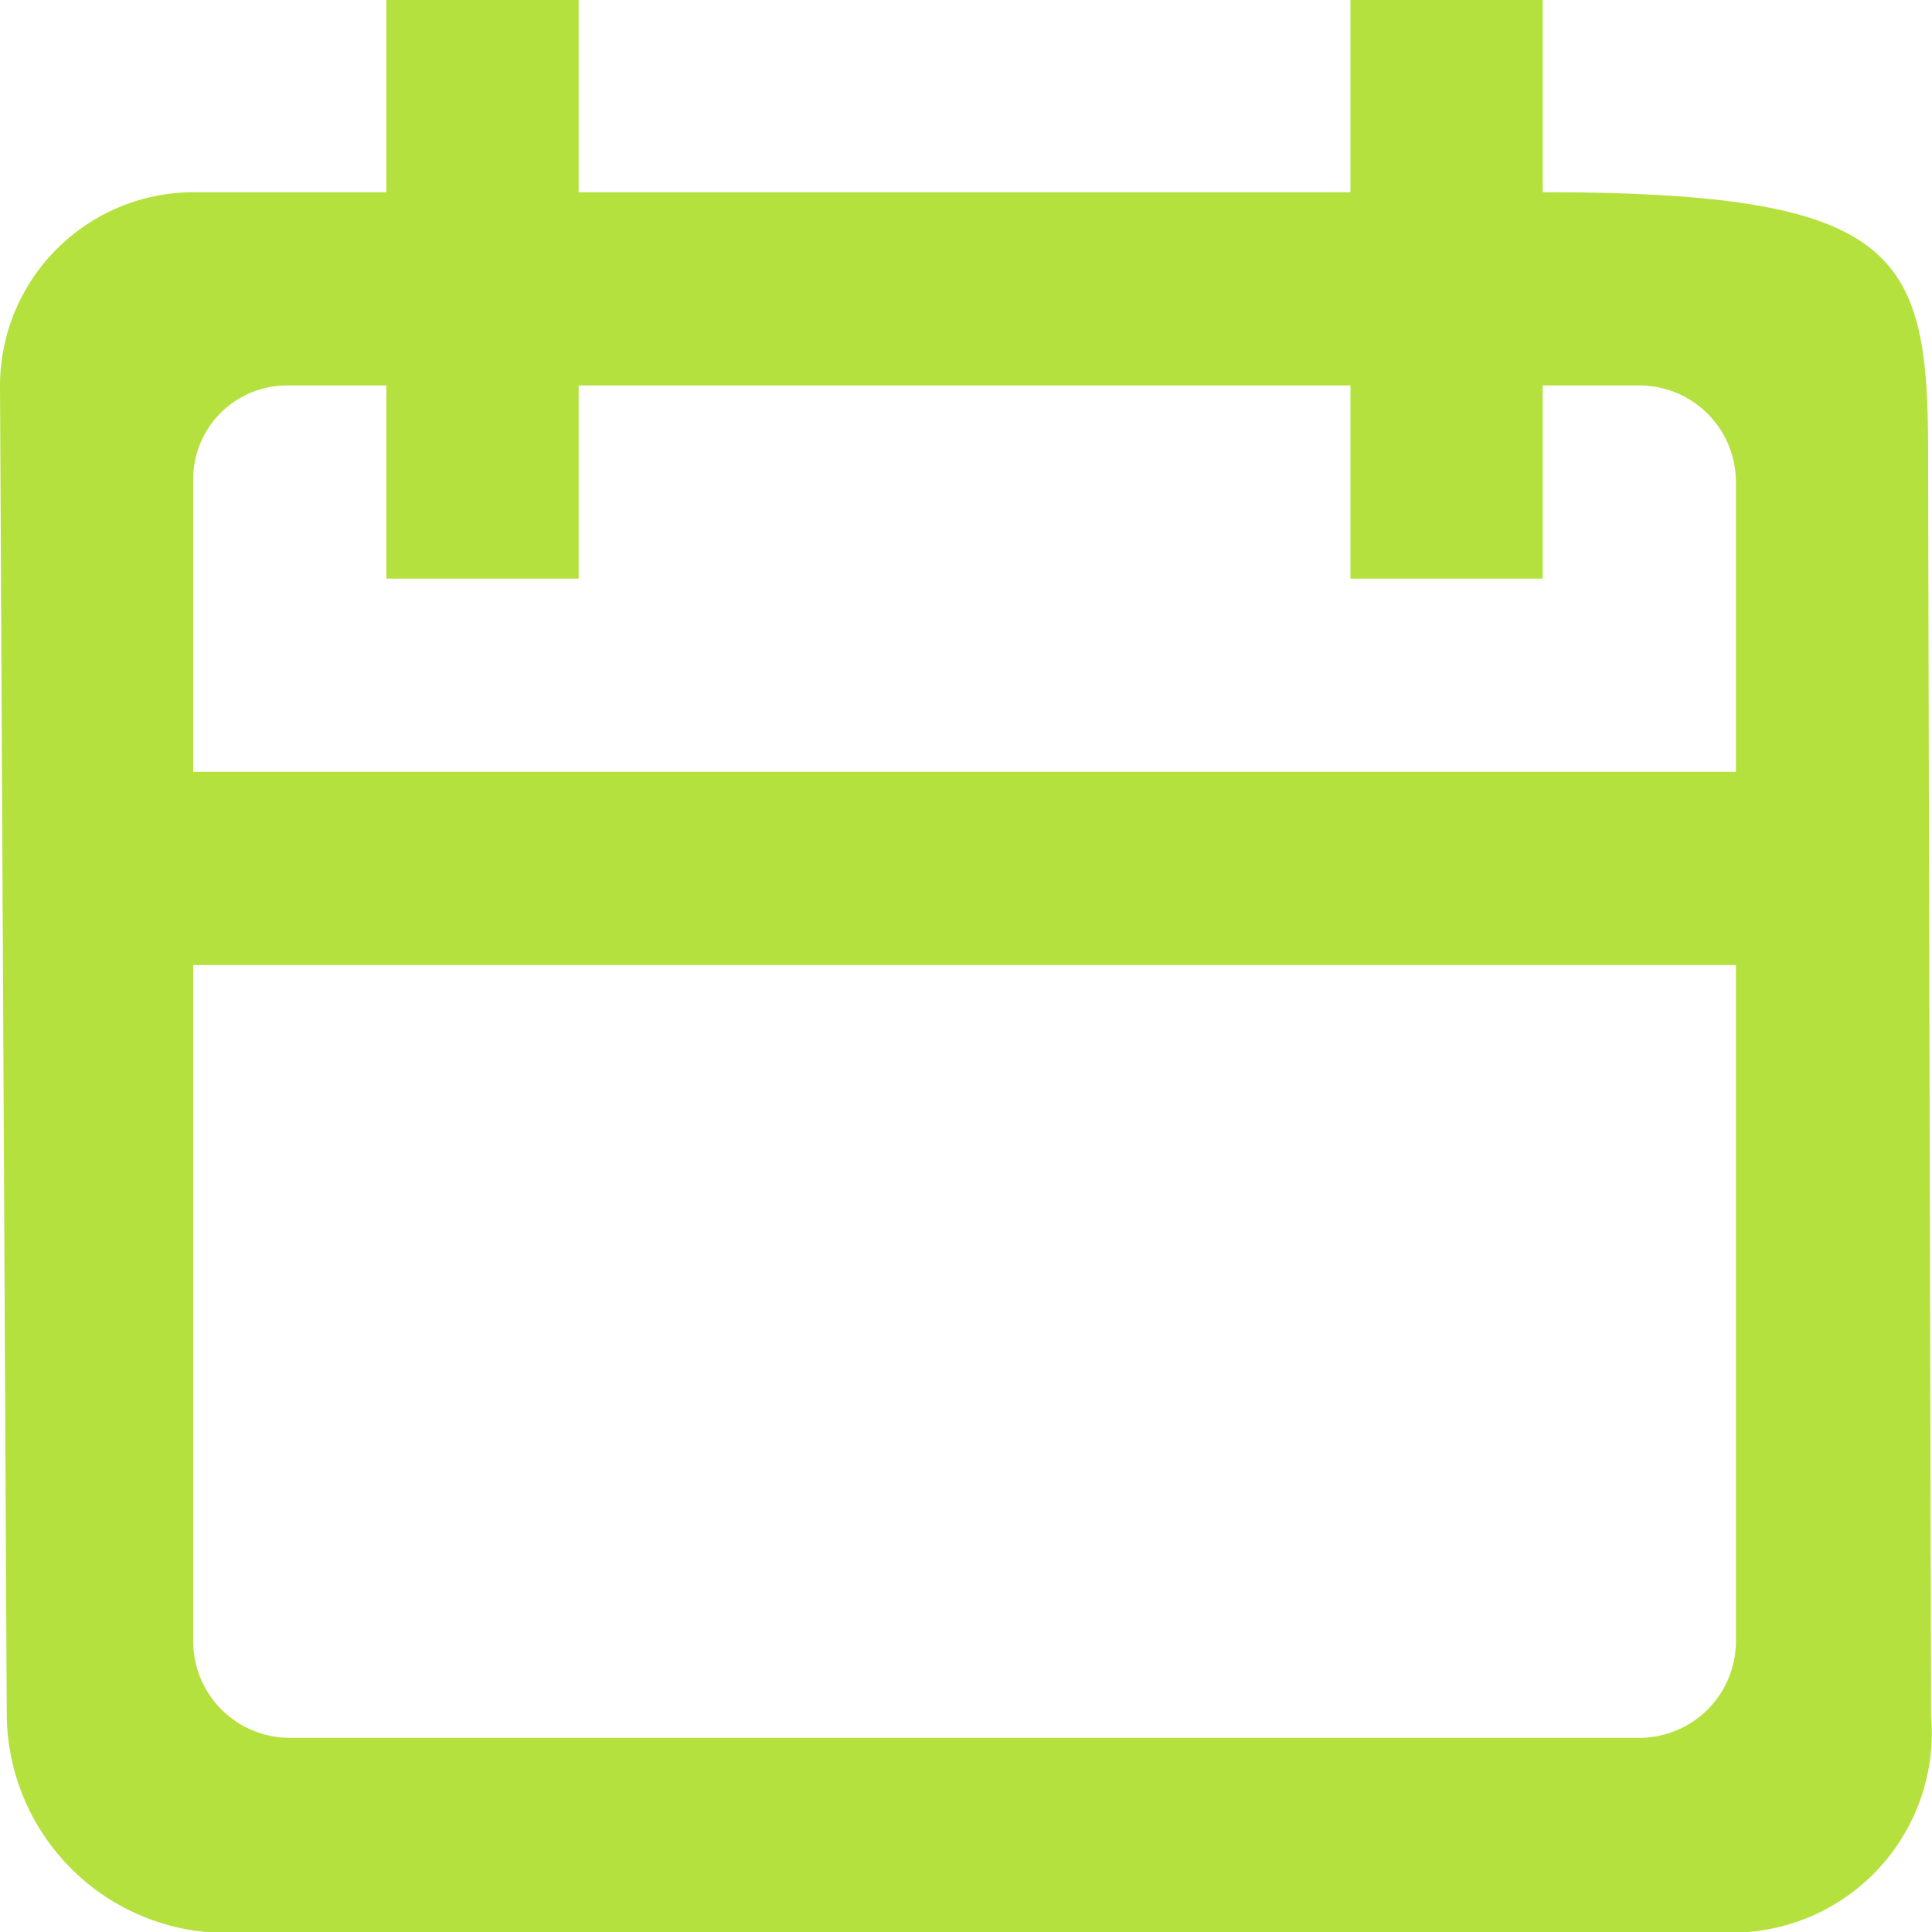 <svg xmlns="http://www.w3.org/2000/svg" width="20" height="20" viewBox="0 0 20 20">
  <defs>
    <style>
      .cls-1 {
        fill: #b4e13d;
        fill-rule: evenodd;
      }
    </style>
  </defs>
  <path id="calendar" class="cls-1" d="M1526.07,5929.76a2.277,2.277,0,0,0,2.06,2.24h15.96a2.067,2.067,0,0,0,1.9-2.24c0-.39-0.03-12.41-0.03-13.06,0-2.08-.28-2.71-3.99-2.71v-2h-1.99v2h-7.99v-2H1530v2h-2a2.006,2.006,0,0,0-2,2Zm17.9-.77a1,1,0,0,1-1,1H1529a1,1,0,0,1-1-1v-7h15.97v7Zm0-9H1528v-3.03a0.971,0.971,0,0,1,.97-0.97H1530v2h1.99v-2h7.99v2h1.99v-2h1a1,1,0,0,1,1,1v3Z" transform="translate(-1526 -5912)"/>
</svg>
